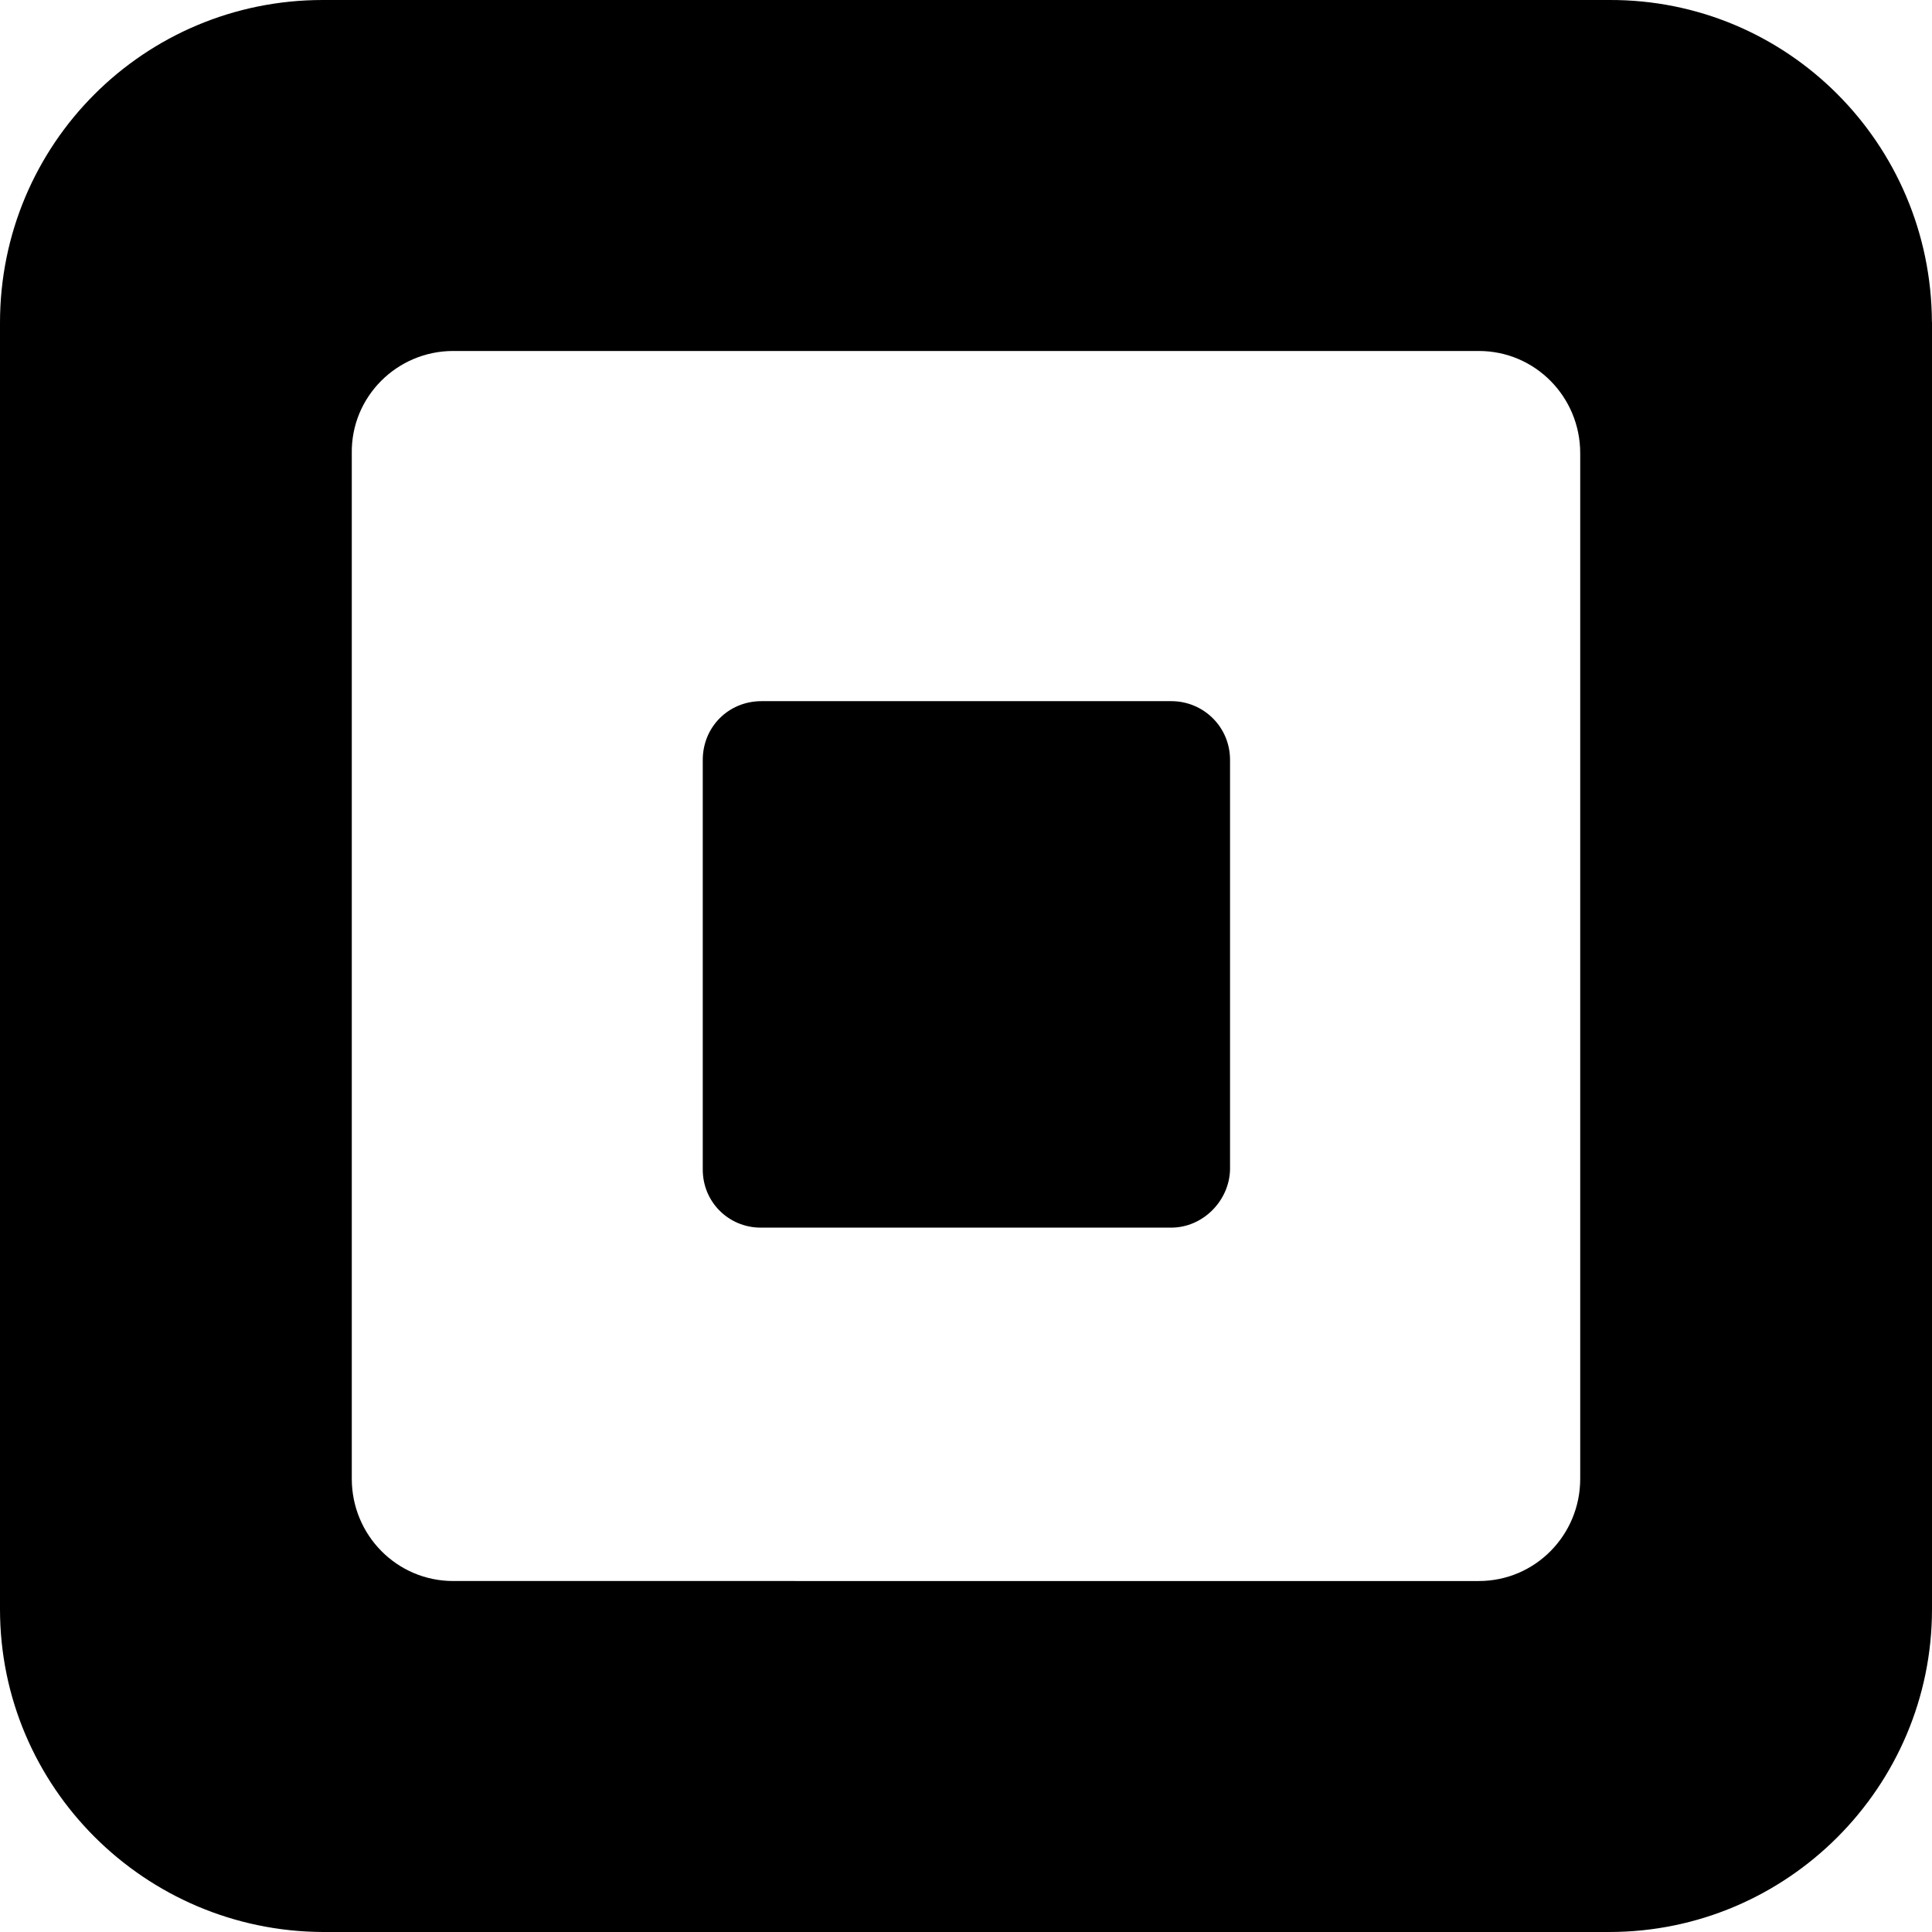 <svg viewBox="0 0 24 24" xmlns="http://www.w3.org/2000/svg"><path d="M4.01 0v0C1.79 0 0 1.79 0 4.01v15.98c0 2.21 1.8 4 4.01 4.01h15.98C22.2 24 24 22.2 24 19.99V4h-.001c-.01-2.22-1.8-4.01-4.01-4H3.99Zm1.62 4.36h12.74c.7 0 1.26.57 1.26 1.27v12.74c0 .7-.56 1.27-1.26 1.27H5.63c-.7 0-1.26-.57-1.26-1.27V5.63v0c-.01-.7.56-1.27 1.26-1.27Zm3.83 4.35v0c-.41 0-.73.32-.73.73v5.09c0 .4.32.72.72.72h5.1v0c.39 0 .72-.33.73-.72V9.44v0c0-.41-.33-.73-.73-.73h-5.1Z"/></svg>